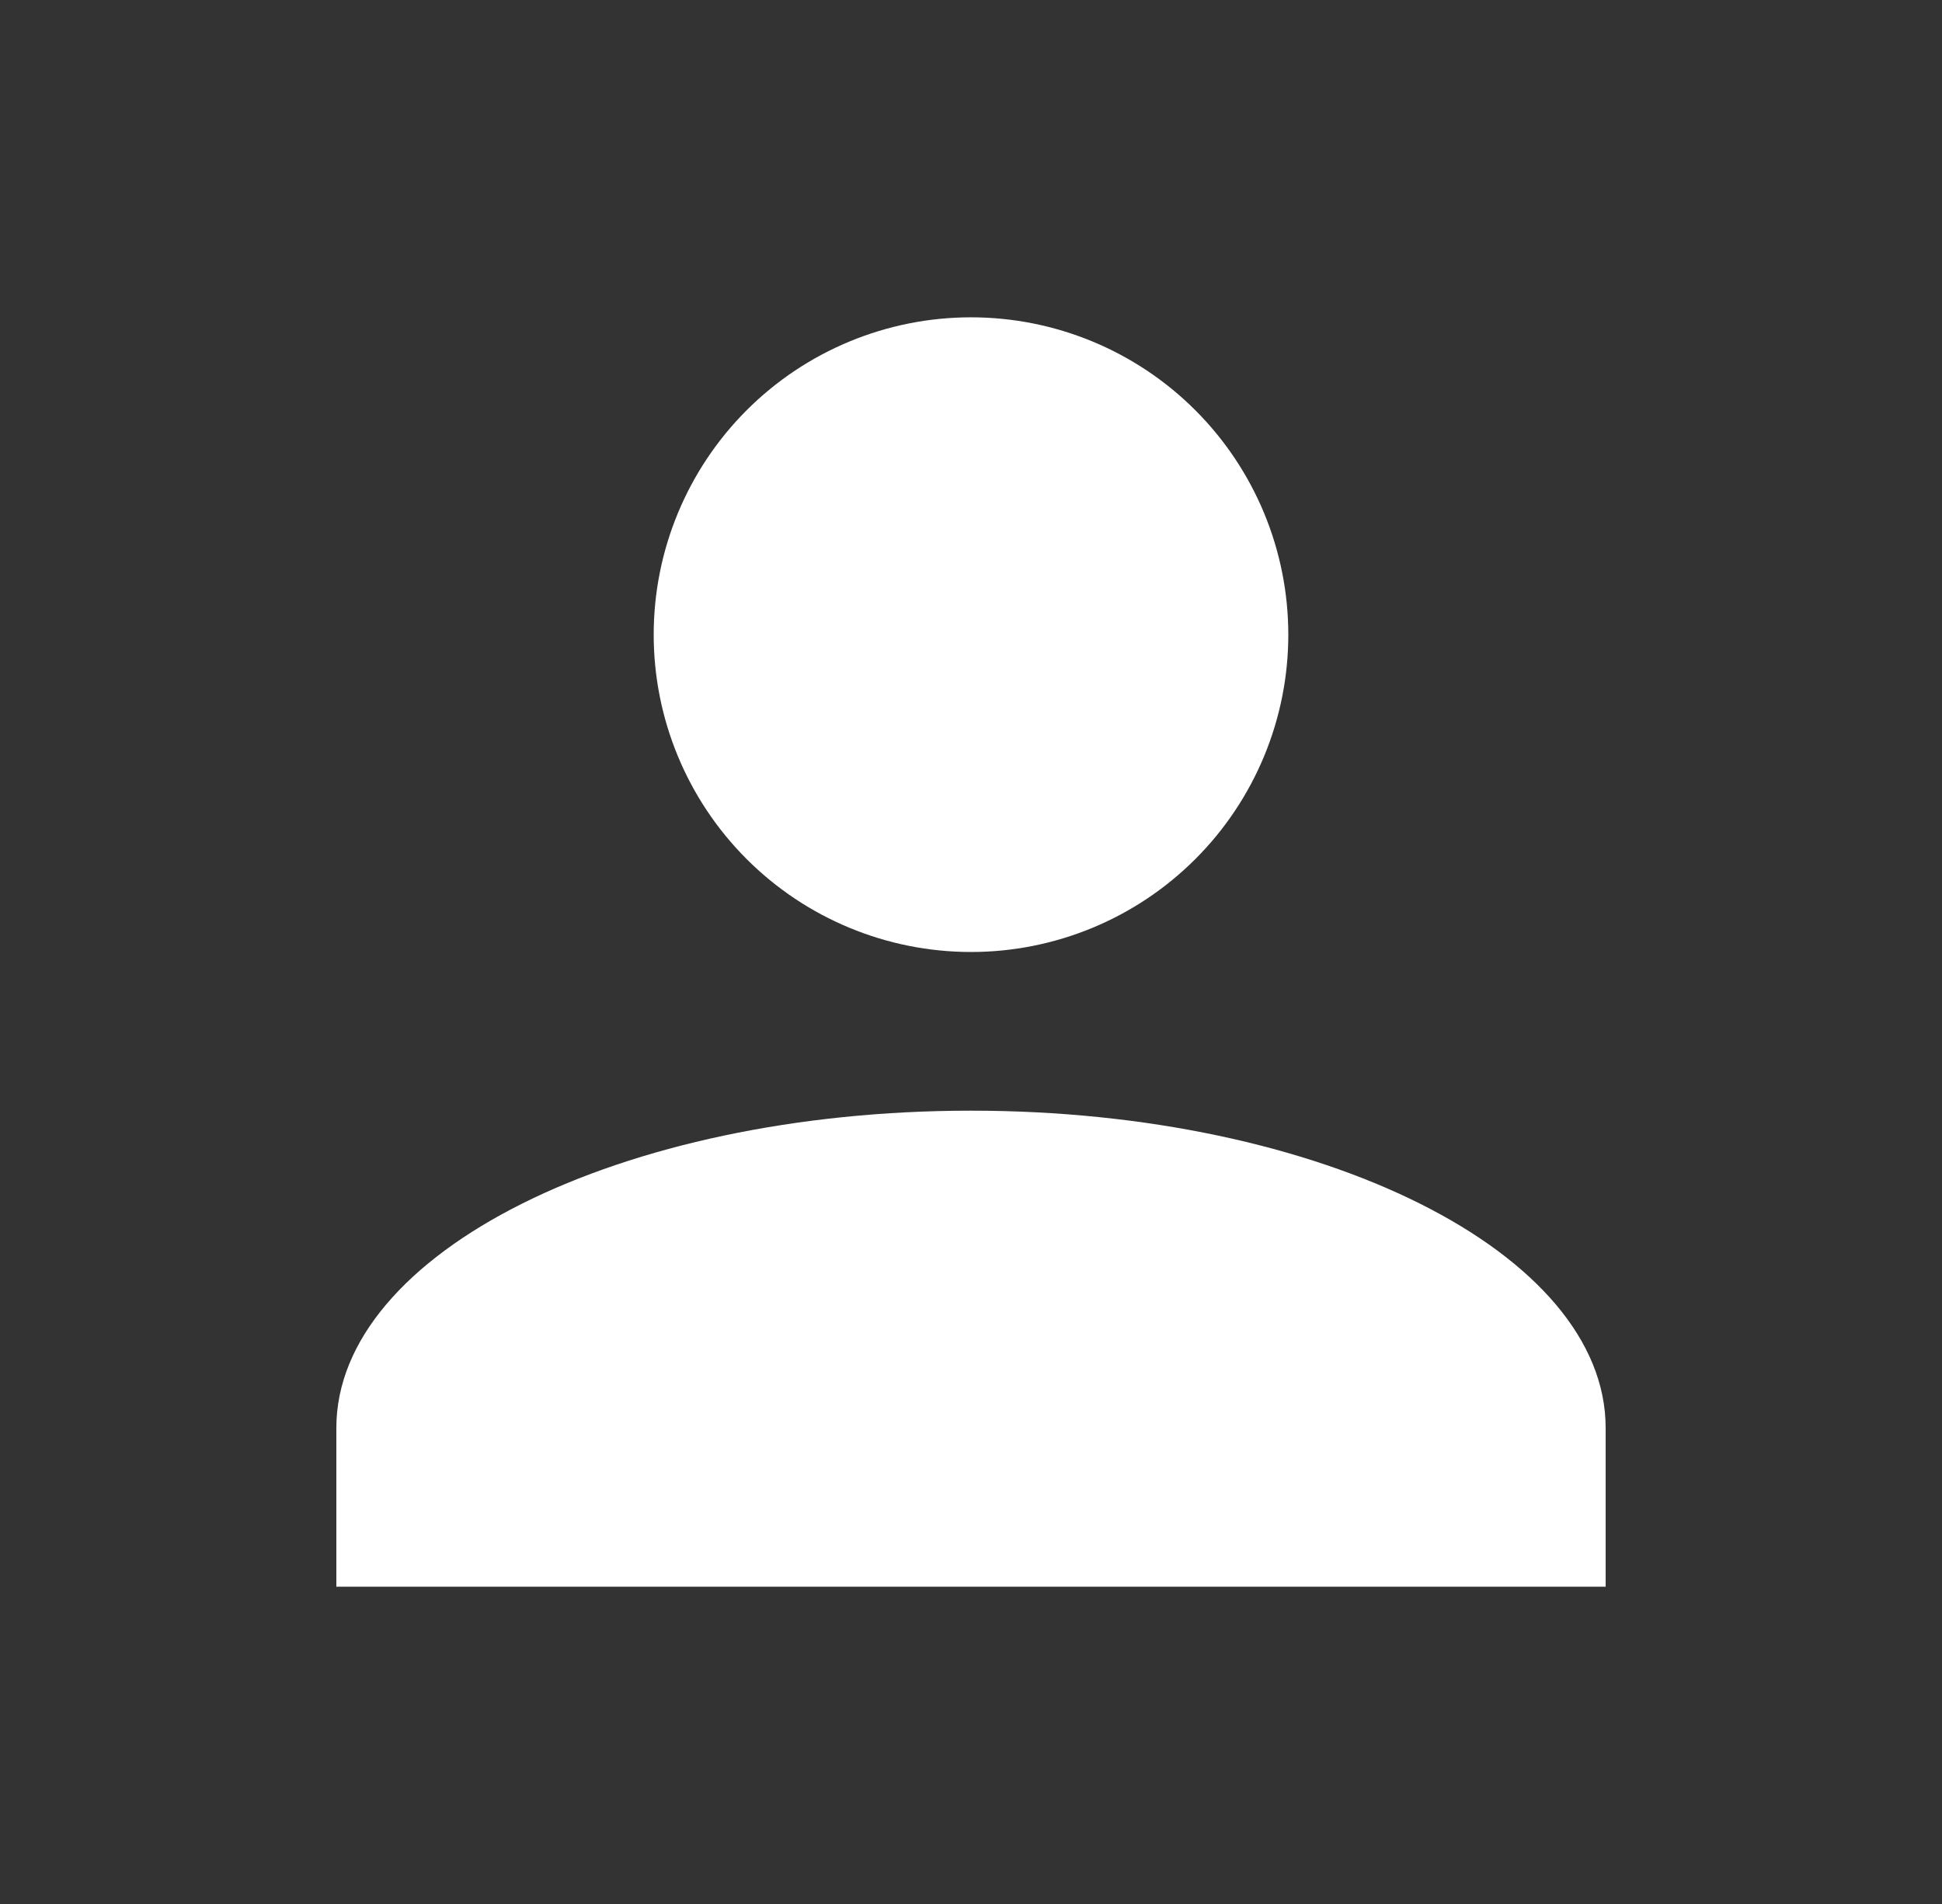 <svg width="51" height="50" viewBox="0 0 51 50" fill="none" xmlns="http://www.w3.org/2000/svg">
  <rect x="0" y="0" width="51" height="50" fill="#333333" stroke="none"/>
  <path d="M25.5 8.333C27.71 8.333 29.83 9.211 31.392 10.774C32.955 12.337 33.833 14.457 33.833 16.667C33.833 18.877 32.955 20.997 31.392 22.559C29.83 24.122 27.71 25 25.5 25C23.29 25 21.17 24.122 19.607 22.559C18.045 20.997 17.167 18.877 17.167 16.667C17.167 14.457 18.045 12.337 19.607 10.774C21.17 9.211 23.29 8.333 25.5 8.333ZM25.5 29.167C34.708 29.167 42.167 32.896 42.167 37.5V41.667H8.833V37.5C8.833 32.896 16.292 29.167 25.5 29.167Z" fill="white"/>
</svg>
